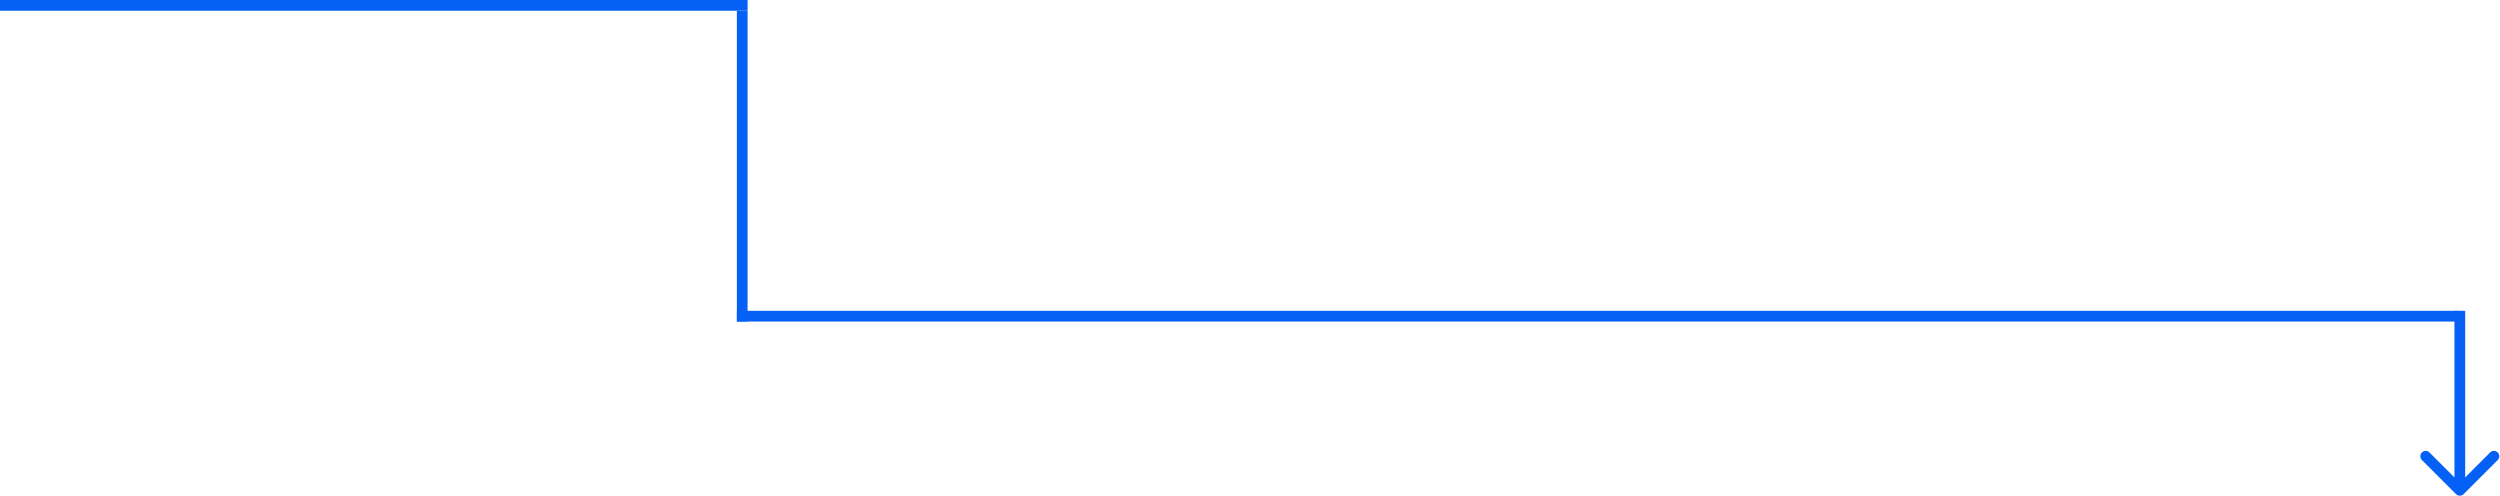 <svg width="933" height="185" viewBox="0 0 933 185" fill="none" xmlns="http://www.w3.org/2000/svg">
<line x1="275" y1="118" x2="917" y2="118" stroke="#0561F5" stroke-width="4"/>
<line x1="277" y1="120" x2="277" y2="4" stroke="#0561F5" stroke-width="4"/>
<path d="M916.586 184.414C917.367 185.195 918.633 185.195 919.414 184.414L932.142 171.686C932.923 170.905 932.923 169.639 932.142 168.858C931.361 168.077 930.095 168.077 929.314 168.858L918 180.172L906.686 168.858C905.905 168.077 904.639 168.077 903.858 168.858C903.077 169.639 903.077 170.905 903.858 171.686L916.586 184.414ZM916 116L916 183L920 183L920 116L916 116Z" fill="#0561F5"/>
<line y1="2" x2="279" y2="2" stroke="#0561F5" stroke-width="4"/>
</svg>
